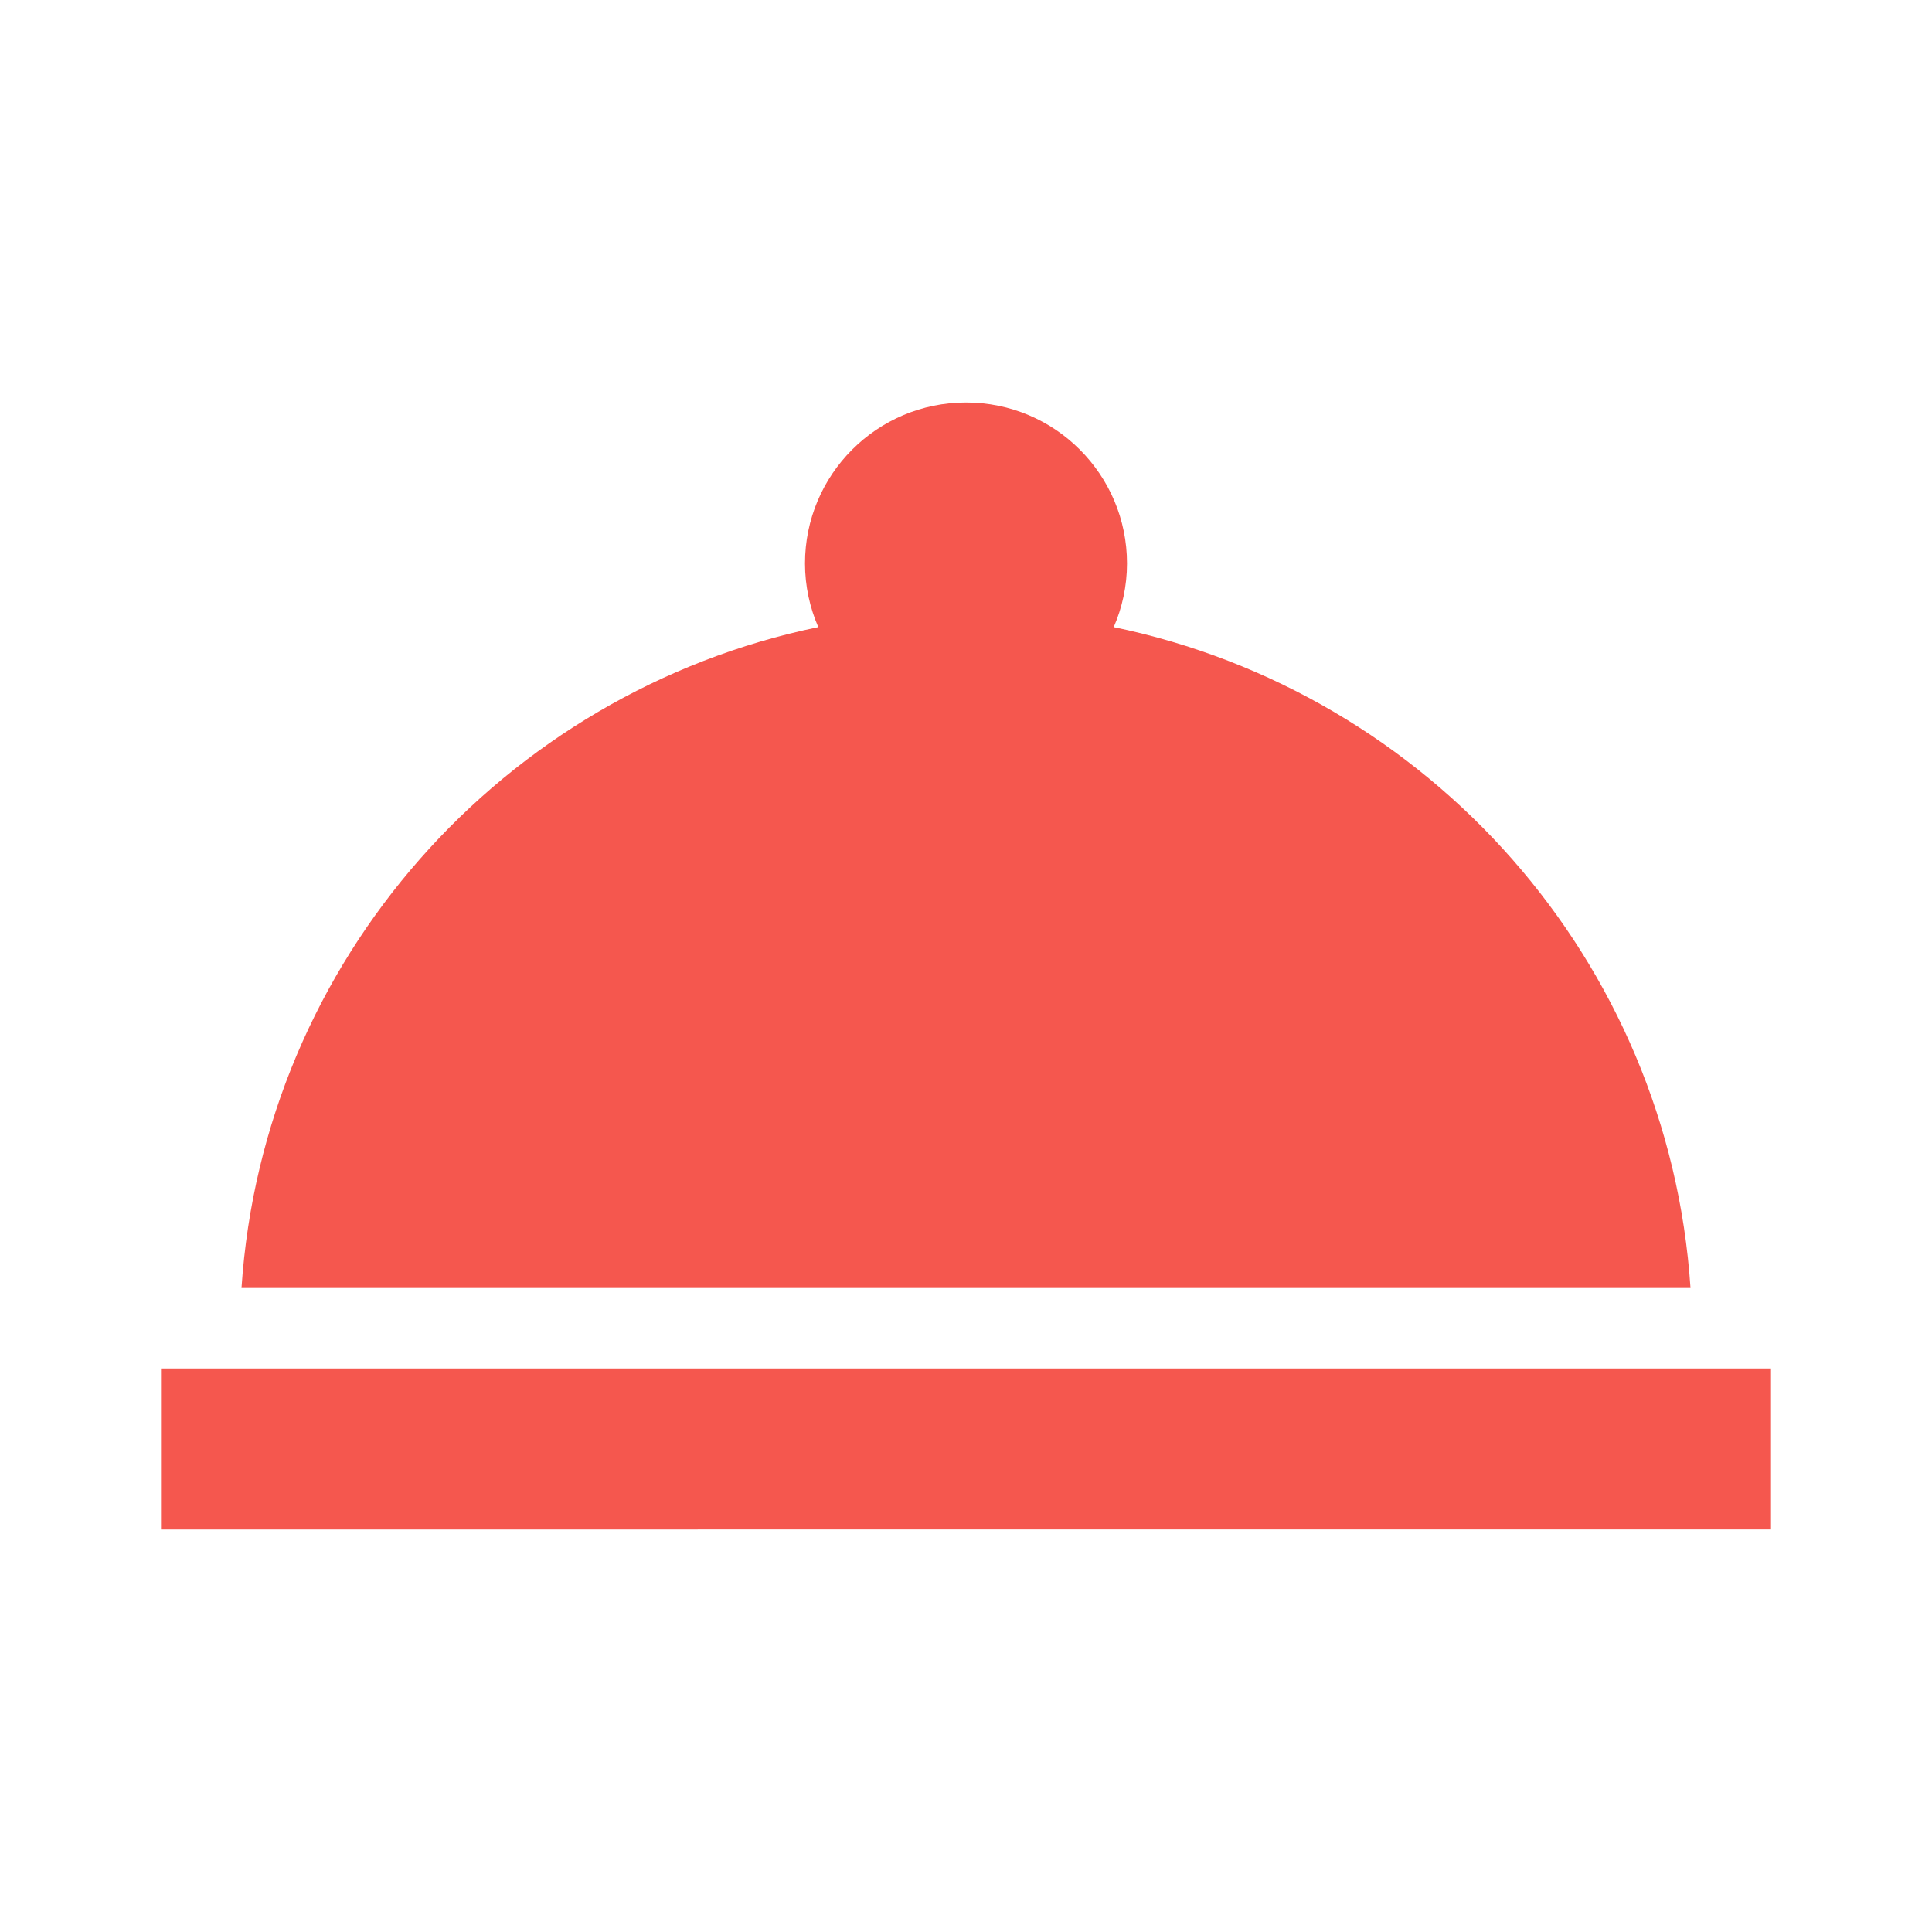 ﻿<svg xmlns="http://www.w3.org/2000/svg" width="256" height="256" viewBox="0 0 48 48" fill="rgba(245, 87, 78, 1)">
    <path fill="none" d="M0 0h48v48H0V0z"></path>
    <path d="M4 34h40v4H4zm23.67-18.42c.21-.48.33-1.02.33-1.58 0-2.21-1.79-4-4-4s-4 1.79-4 4c0 .56.12 1.1.33 1.58C12.5 17.2 6.54 23.86 6 32h36c-.54-8.14-6.5-14.8-14.33-16.42z"></path>
</svg>